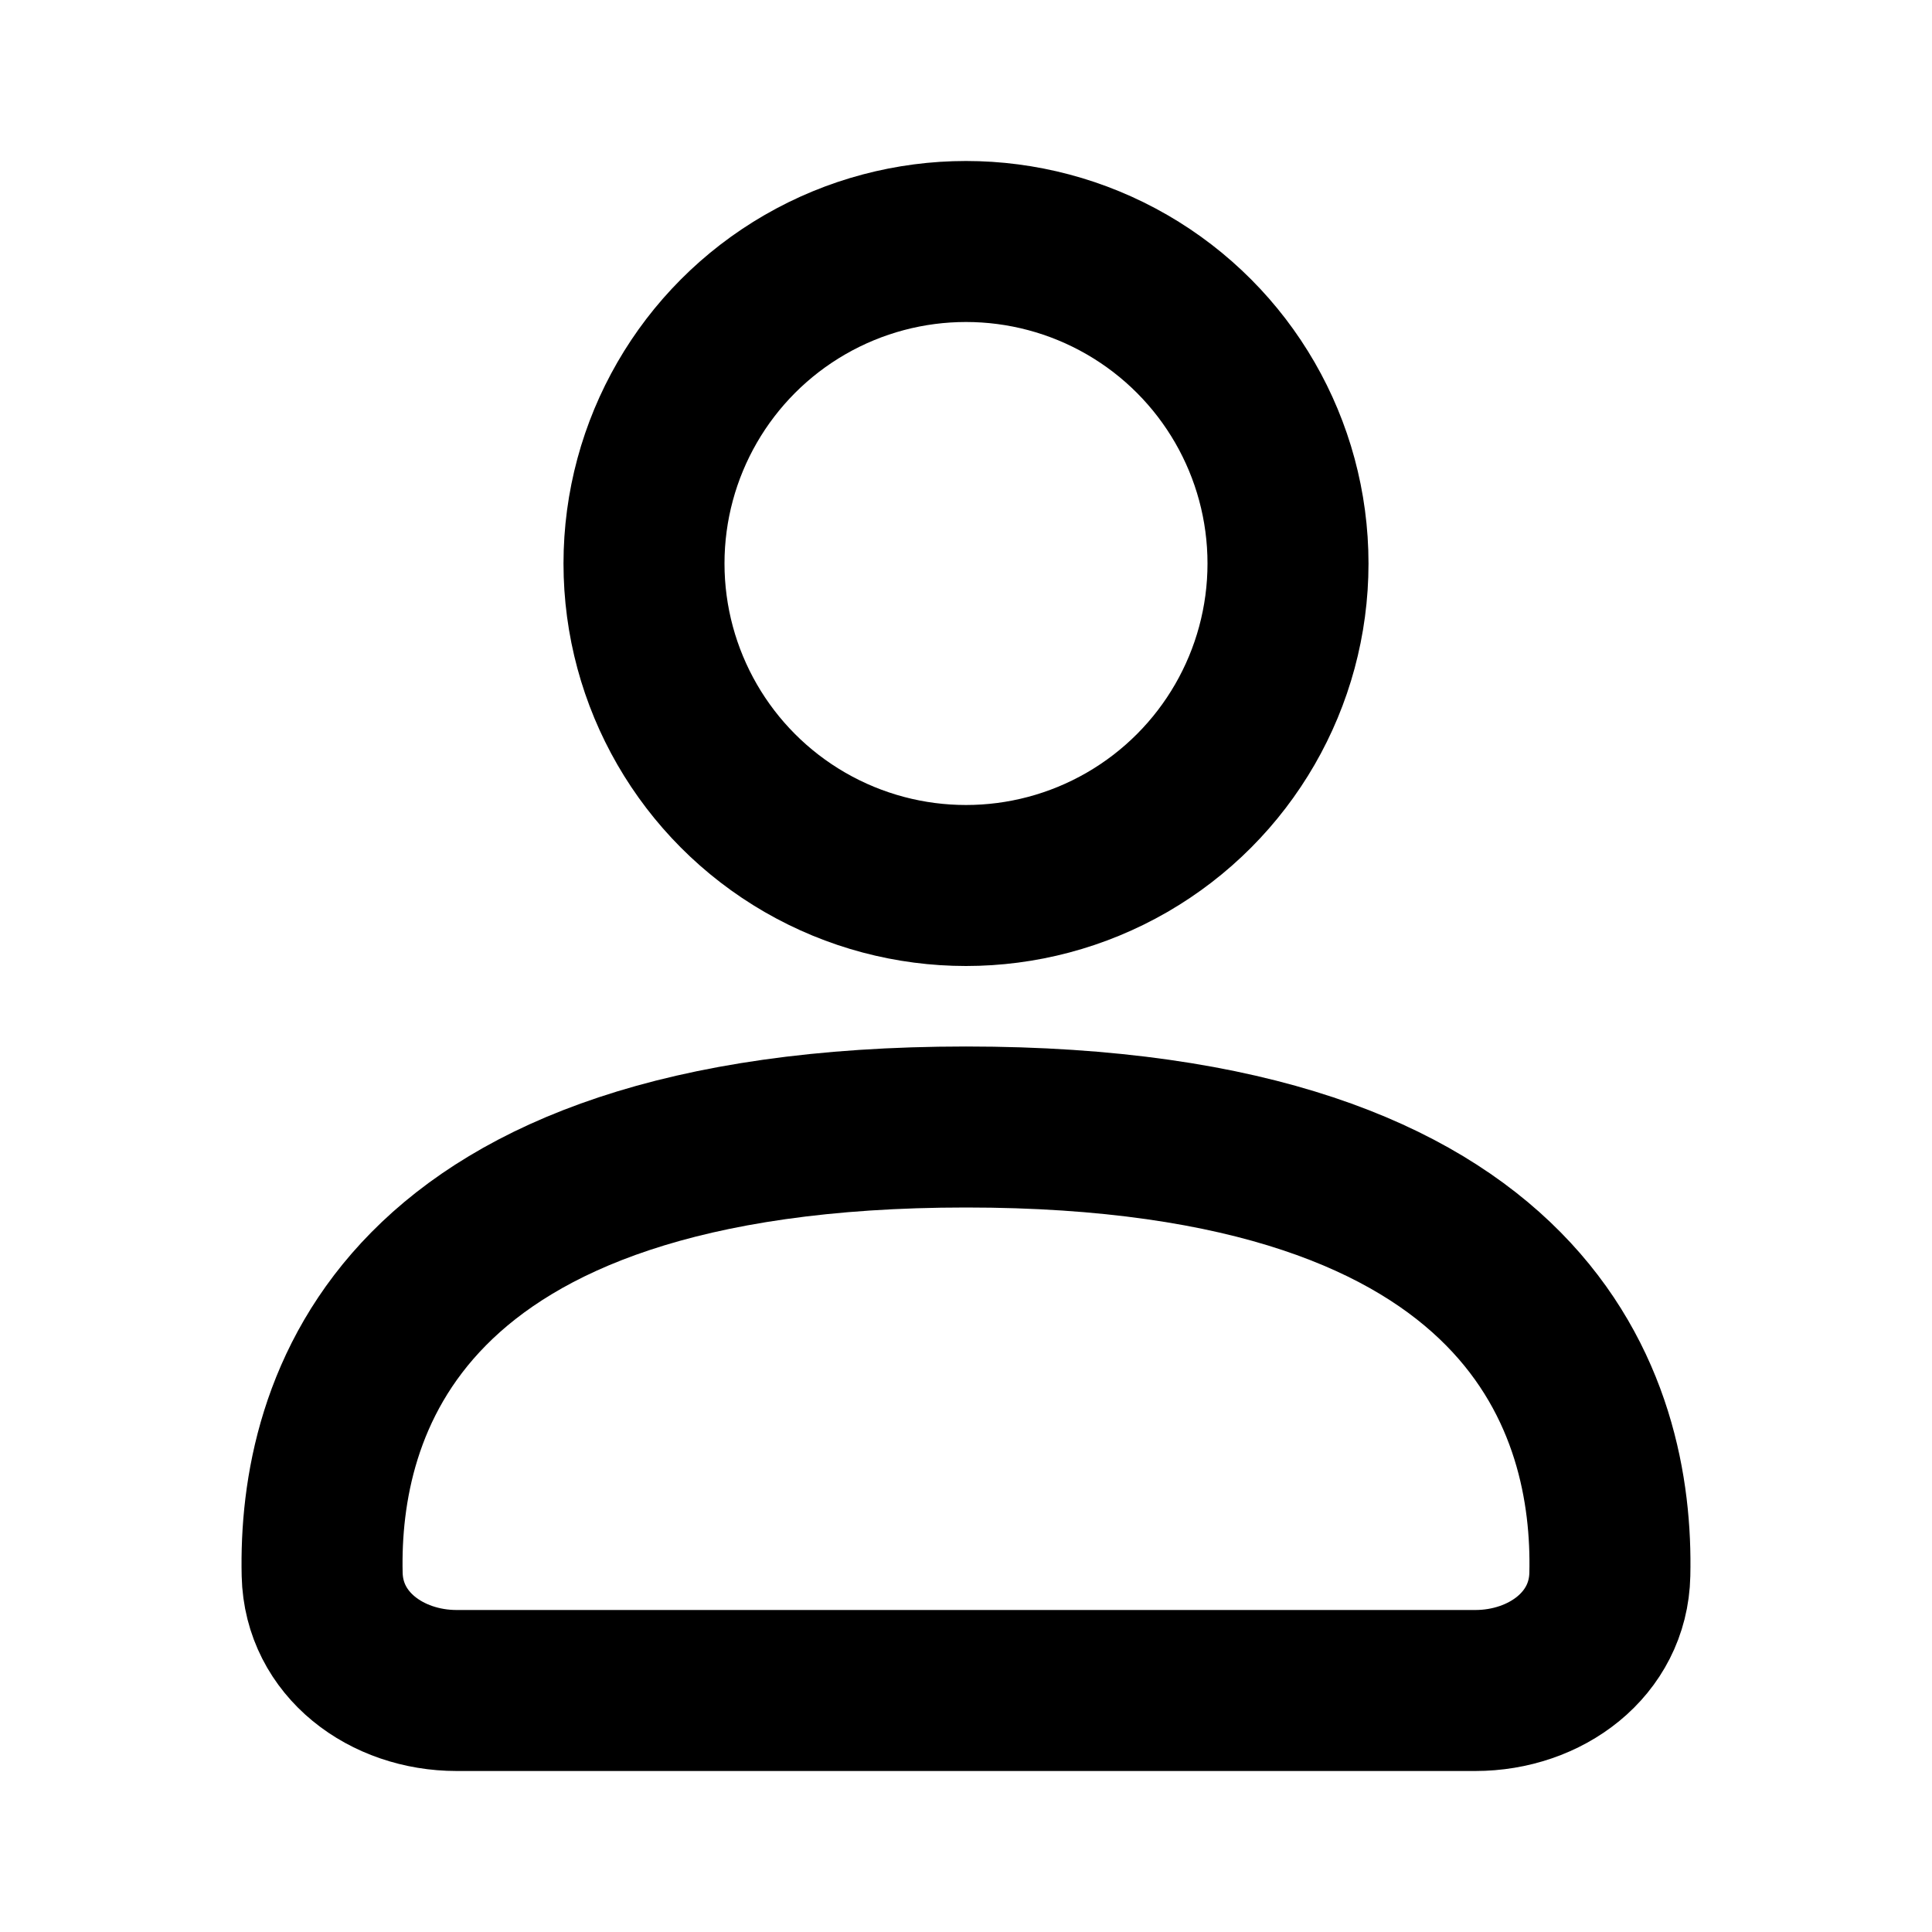 <svg viewBox="0 0 24 24" fill="none" xmlns="http://www.w3.org/2000/svg">
<path d="M18.326 21H5.673C4.802 21 4.022 20.429 4.002 19.558C3.955 17.509 4.91 14 12 14C19.09 14 20.045 17.509 19.998 19.558C19.979 20.429 19.198 21 18.326 21Z" stroke="currentColor" stroke-width="2"/>
<circle cx="12" cy="7" r="4" stroke="currentColor" stroke-width="2"/>
</svg>

